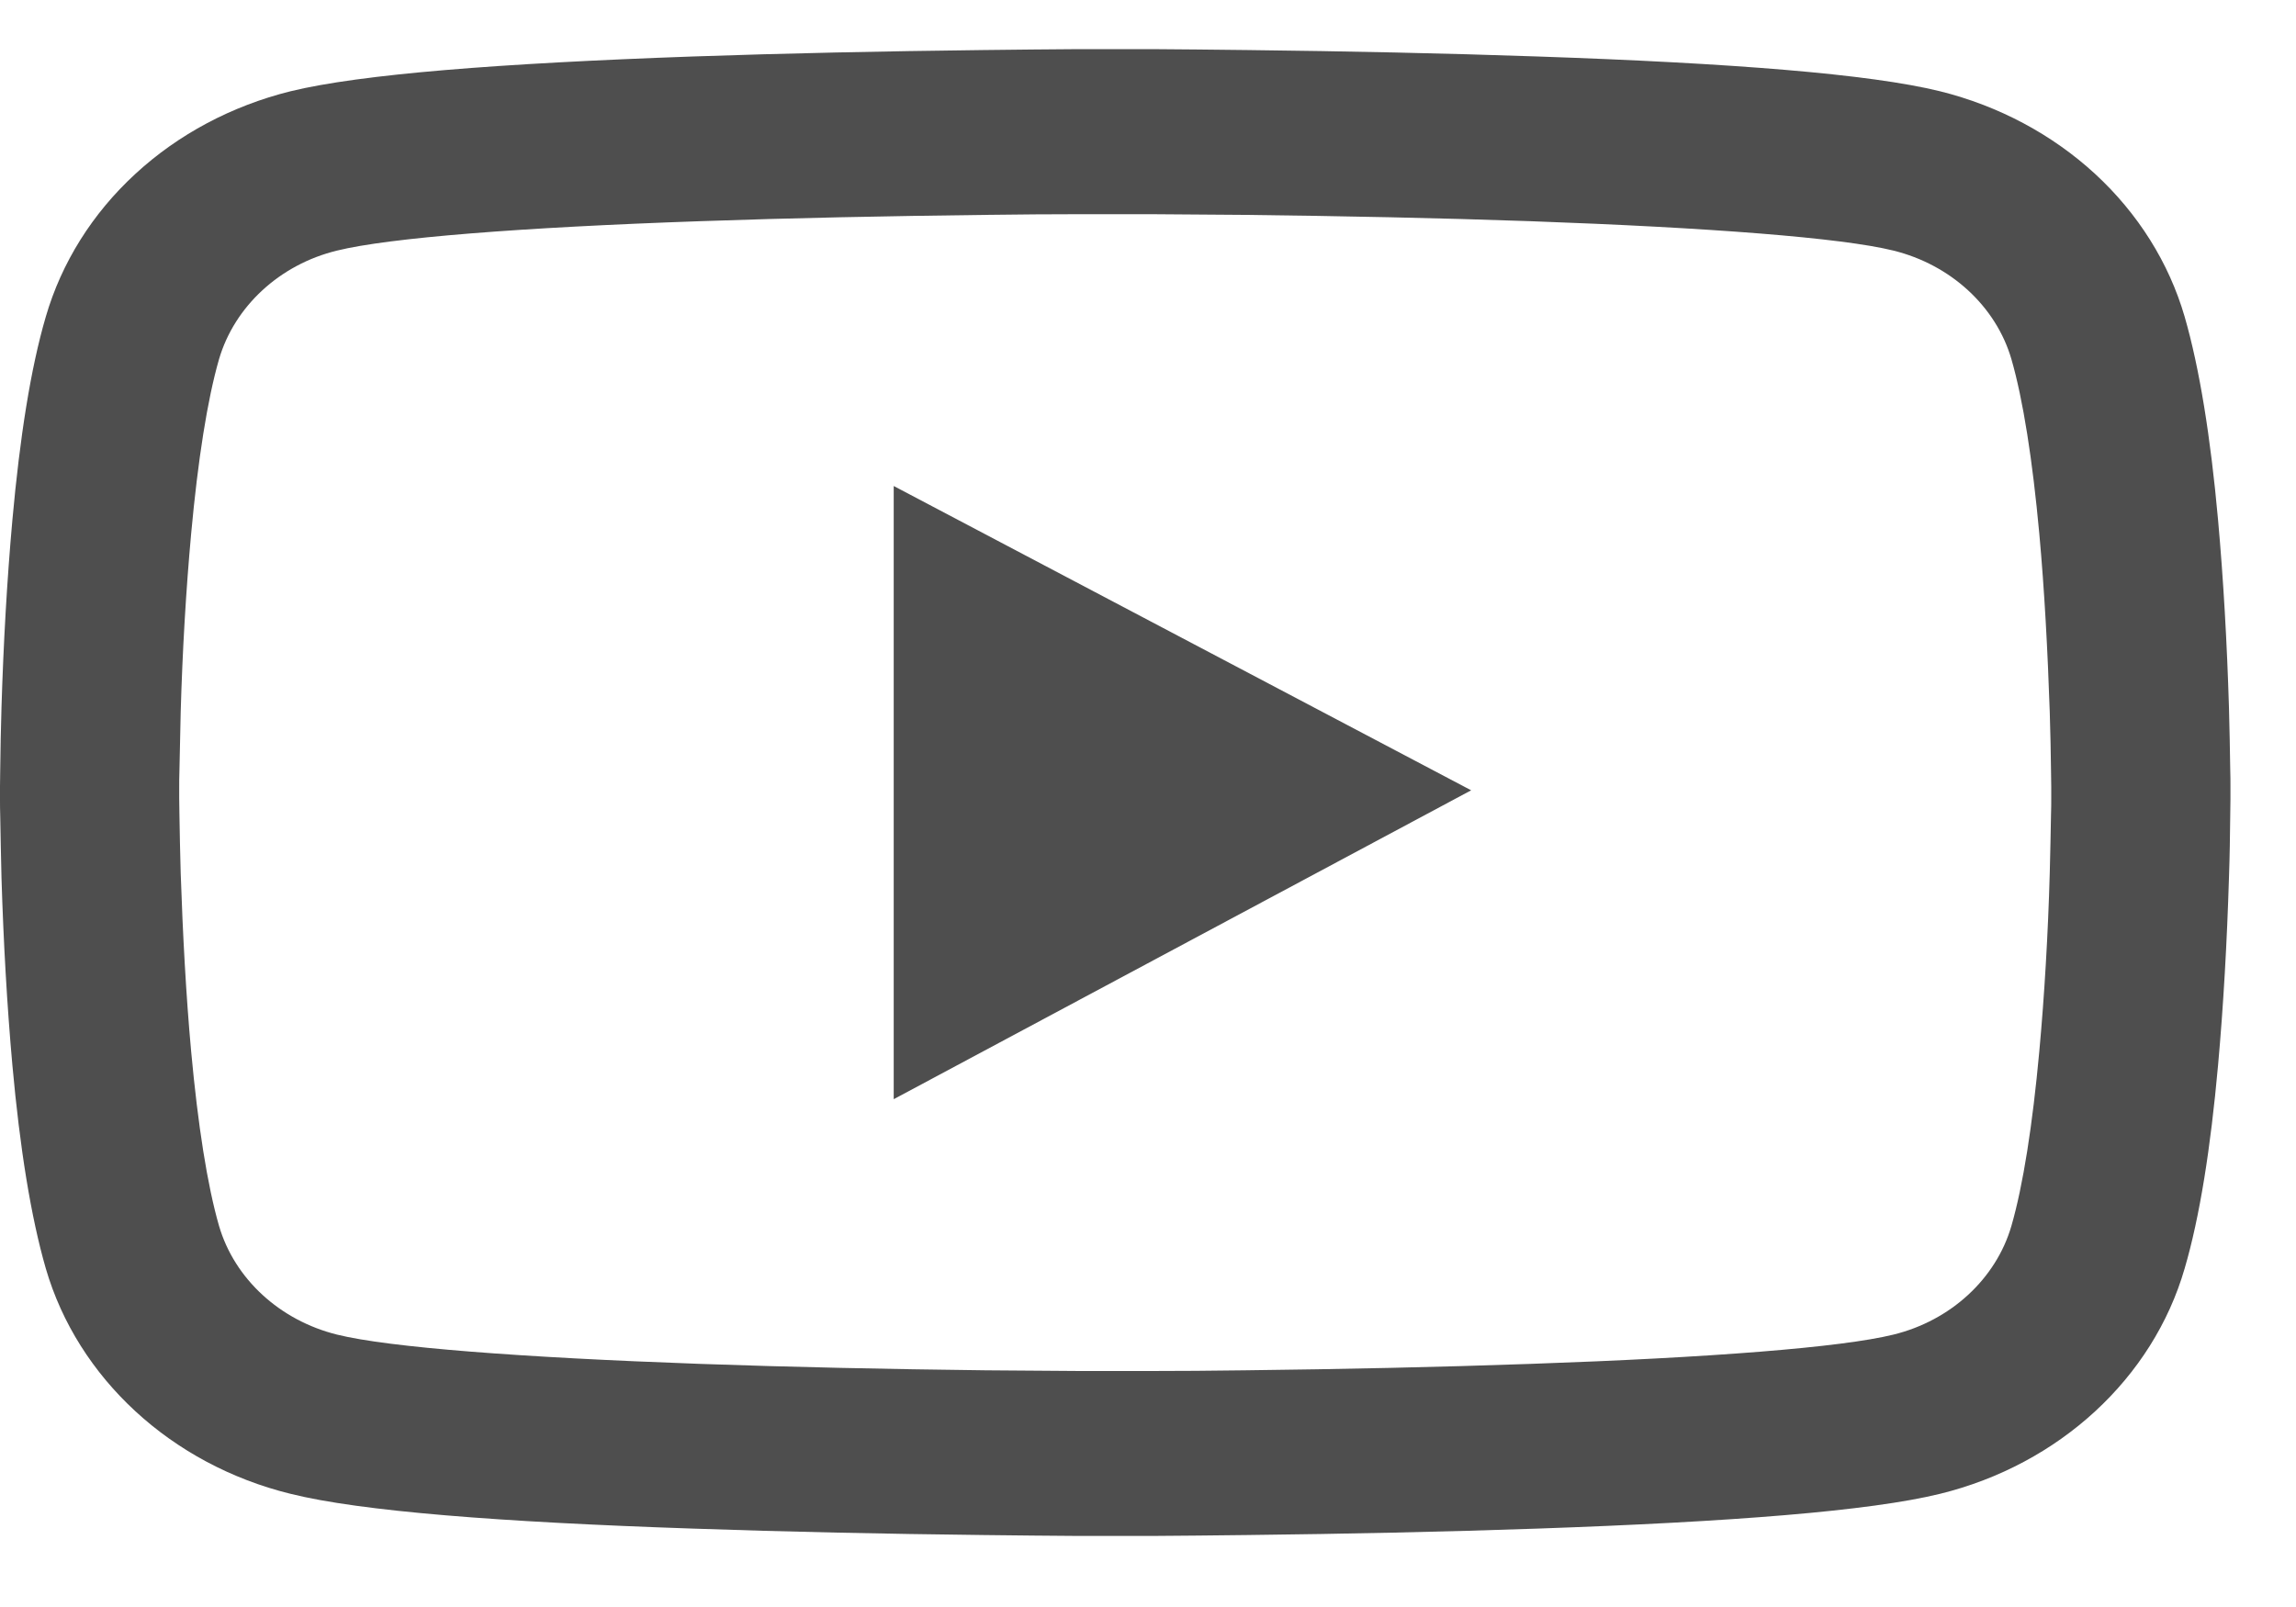 <svg width="20" height="14" viewBox="0 0 20 14" fill="none" xmlns="http://www.w3.org/2000/svg">
<path d="M19.429 6.849C19.429 6.805 19.429 6.755 19.427 6.697C19.425 6.536 19.421 6.355 19.416 6.161C19.399 5.605 19.368 5.051 19.321 4.529C19.256 3.809 19.16 3.209 19.03 2.759C18.893 2.288 18.624 1.86 18.25 1.515C17.876 1.171 17.41 0.922 16.899 0.795C16.285 0.644 15.084 0.55 13.392 0.492C12.588 0.464 11.727 0.446 10.866 0.436C10.565 0.432 10.285 0.43 10.033 0.428H9.396C9.144 0.43 8.865 0.432 8.563 0.436C7.702 0.446 6.841 0.464 6.037 0.492C4.346 0.552 3.142 0.646 2.531 0.795C2.019 0.922 1.553 1.17 1.179 1.515C0.805 1.859 0.536 2.288 0.399 2.759C0.267 3.209 0.173 3.809 0.108 4.529C0.061 5.051 0.03 5.605 0.013 6.161C0.007 6.355 0.004 6.536 0.002 6.697C0.002 6.755 0 6.805 0 6.849V6.961C0 7.004 -3.312e-08 7.054 0.002 7.112C0.004 7.274 0.009 7.455 0.013 7.648C0.03 8.204 0.061 8.759 0.108 9.281C0.173 10.001 0.269 10.601 0.399 11.051C0.677 12.006 1.492 12.759 2.531 13.014C3.142 13.166 4.346 13.26 6.037 13.317C6.841 13.345 7.702 13.363 8.563 13.373C8.865 13.377 9.144 13.379 9.396 13.381H10.033C10.285 13.379 10.565 13.377 10.866 13.373C11.727 13.363 12.588 13.345 13.392 13.317C15.084 13.258 16.287 13.164 16.899 13.014C17.937 12.759 18.753 12.008 19.03 11.051C19.162 10.601 19.256 10.001 19.321 9.281C19.368 8.759 19.399 8.204 19.416 7.648C19.423 7.455 19.425 7.274 19.427 7.112C19.427 7.054 19.429 7.004 19.429 6.961V6.849ZM17.868 6.953C17.868 6.994 17.868 7.04 17.866 7.094C17.864 7.25 17.859 7.421 17.855 7.606C17.84 8.137 17.809 8.667 17.764 9.159C17.705 9.801 17.623 10.327 17.521 10.68C17.387 11.141 16.992 11.505 16.493 11.627C16.038 11.739 14.891 11.828 13.332 11.882C12.542 11.91 11.692 11.928 10.844 11.938C10.547 11.942 10.272 11.944 10.025 11.944H9.405L8.585 11.938C7.737 11.928 6.889 11.91 6.098 11.882C4.539 11.826 3.389 11.739 2.936 11.627C2.437 11.503 2.043 11.141 1.908 10.68C1.806 10.327 1.724 9.801 1.665 9.159C1.62 8.667 1.592 8.137 1.574 7.606C1.568 7.421 1.566 7.248 1.563 7.094C1.563 7.04 1.561 6.992 1.561 6.953V6.857C1.561 6.815 1.561 6.769 1.563 6.715C1.566 6.56 1.57 6.389 1.574 6.203C1.589 5.673 1.62 5.143 1.665 4.65C1.724 4.008 1.806 3.482 1.908 3.129C2.043 2.669 2.437 2.304 2.936 2.183C3.391 2.071 4.539 1.981 6.098 1.927C6.887 1.899 7.737 1.882 8.585 1.872C8.882 1.868 9.157 1.866 9.405 1.866H10.025L10.844 1.872C11.692 1.882 12.54 1.899 13.332 1.927C14.891 1.983 16.04 2.071 16.493 2.183C16.992 2.306 17.387 2.669 17.521 3.129C17.623 3.482 17.705 4.008 17.764 4.65C17.809 5.143 17.837 5.673 17.855 6.203C17.861 6.389 17.864 6.562 17.866 6.715C17.866 6.769 17.868 6.817 17.868 6.857V6.953ZM7.785 9.576L12.815 6.885L7.785 4.234V9.576Z" fill="#4E4E4E"/>
</svg>
